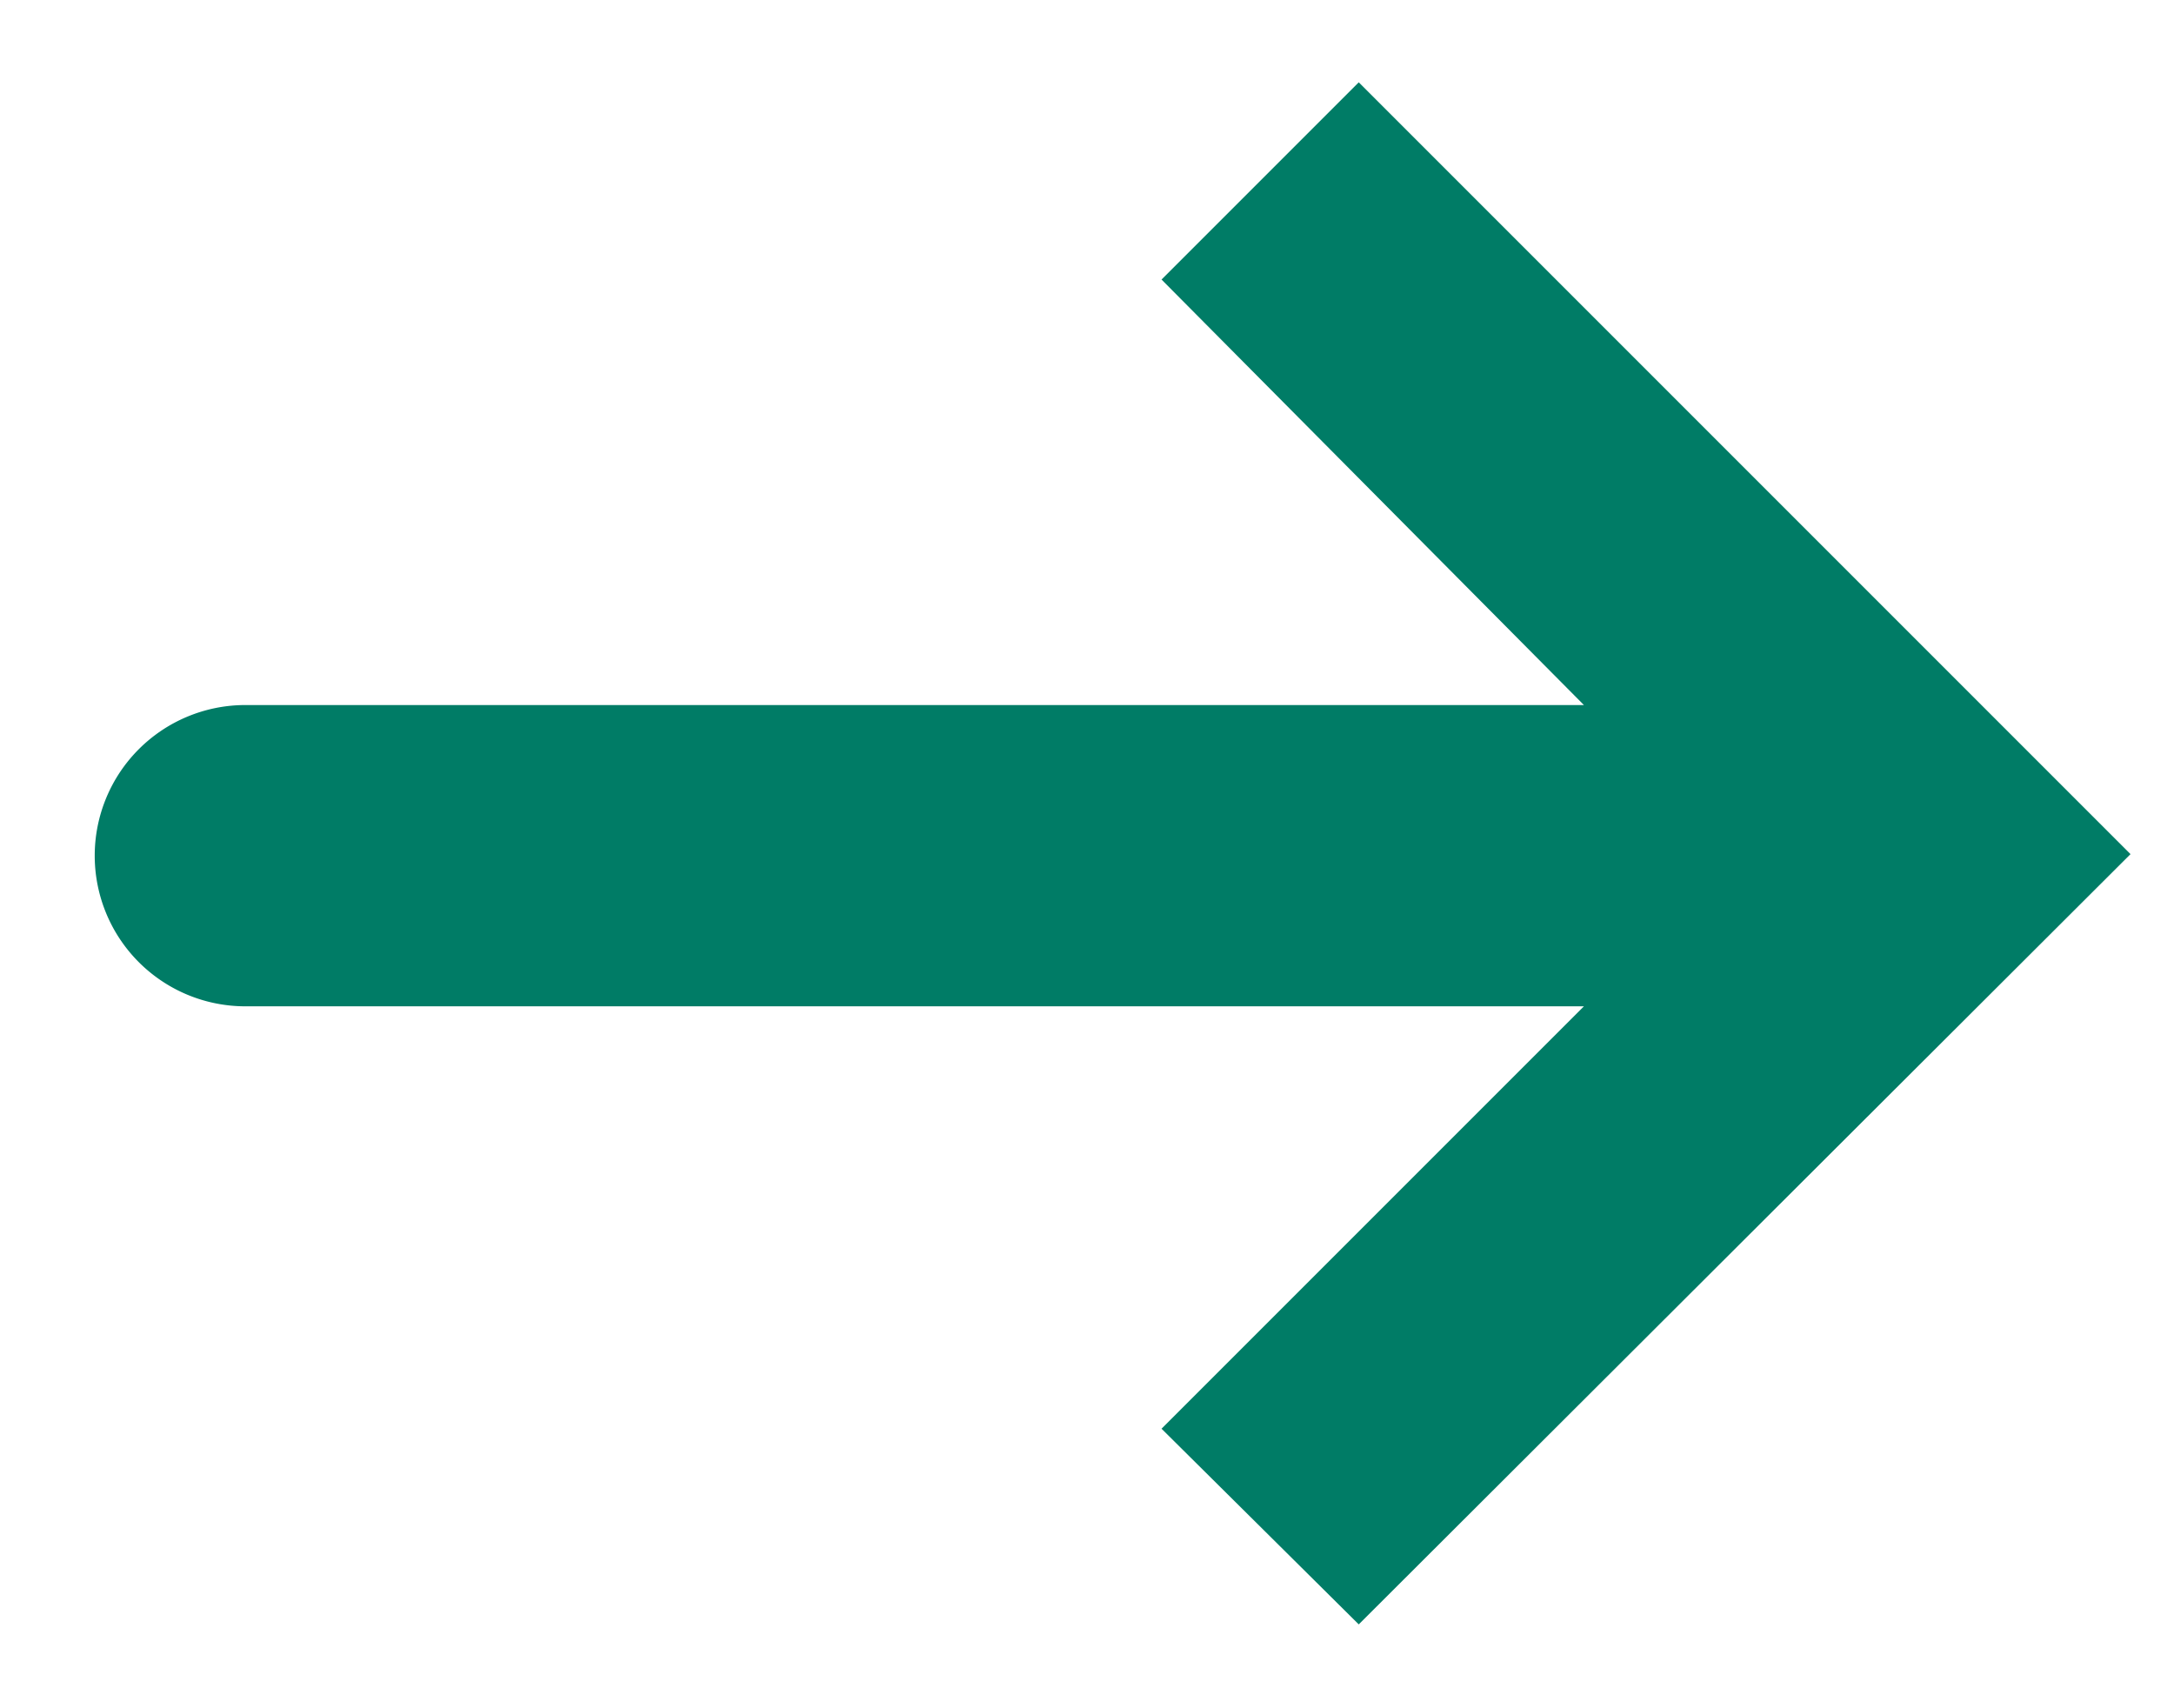 <svg xmlns="http://www.w3.org/2000/svg" viewbox="0 0 14 11" width="14" height="11"><path fill="#007c66" d="M8.75.53l4.97 4.97-4.97 4.96L7.48 9.2l2.72-2.72H1.58a.97.97 0 1 1 0-1.94h8.62L7.48 1.8 8.75.53z"/></svg>